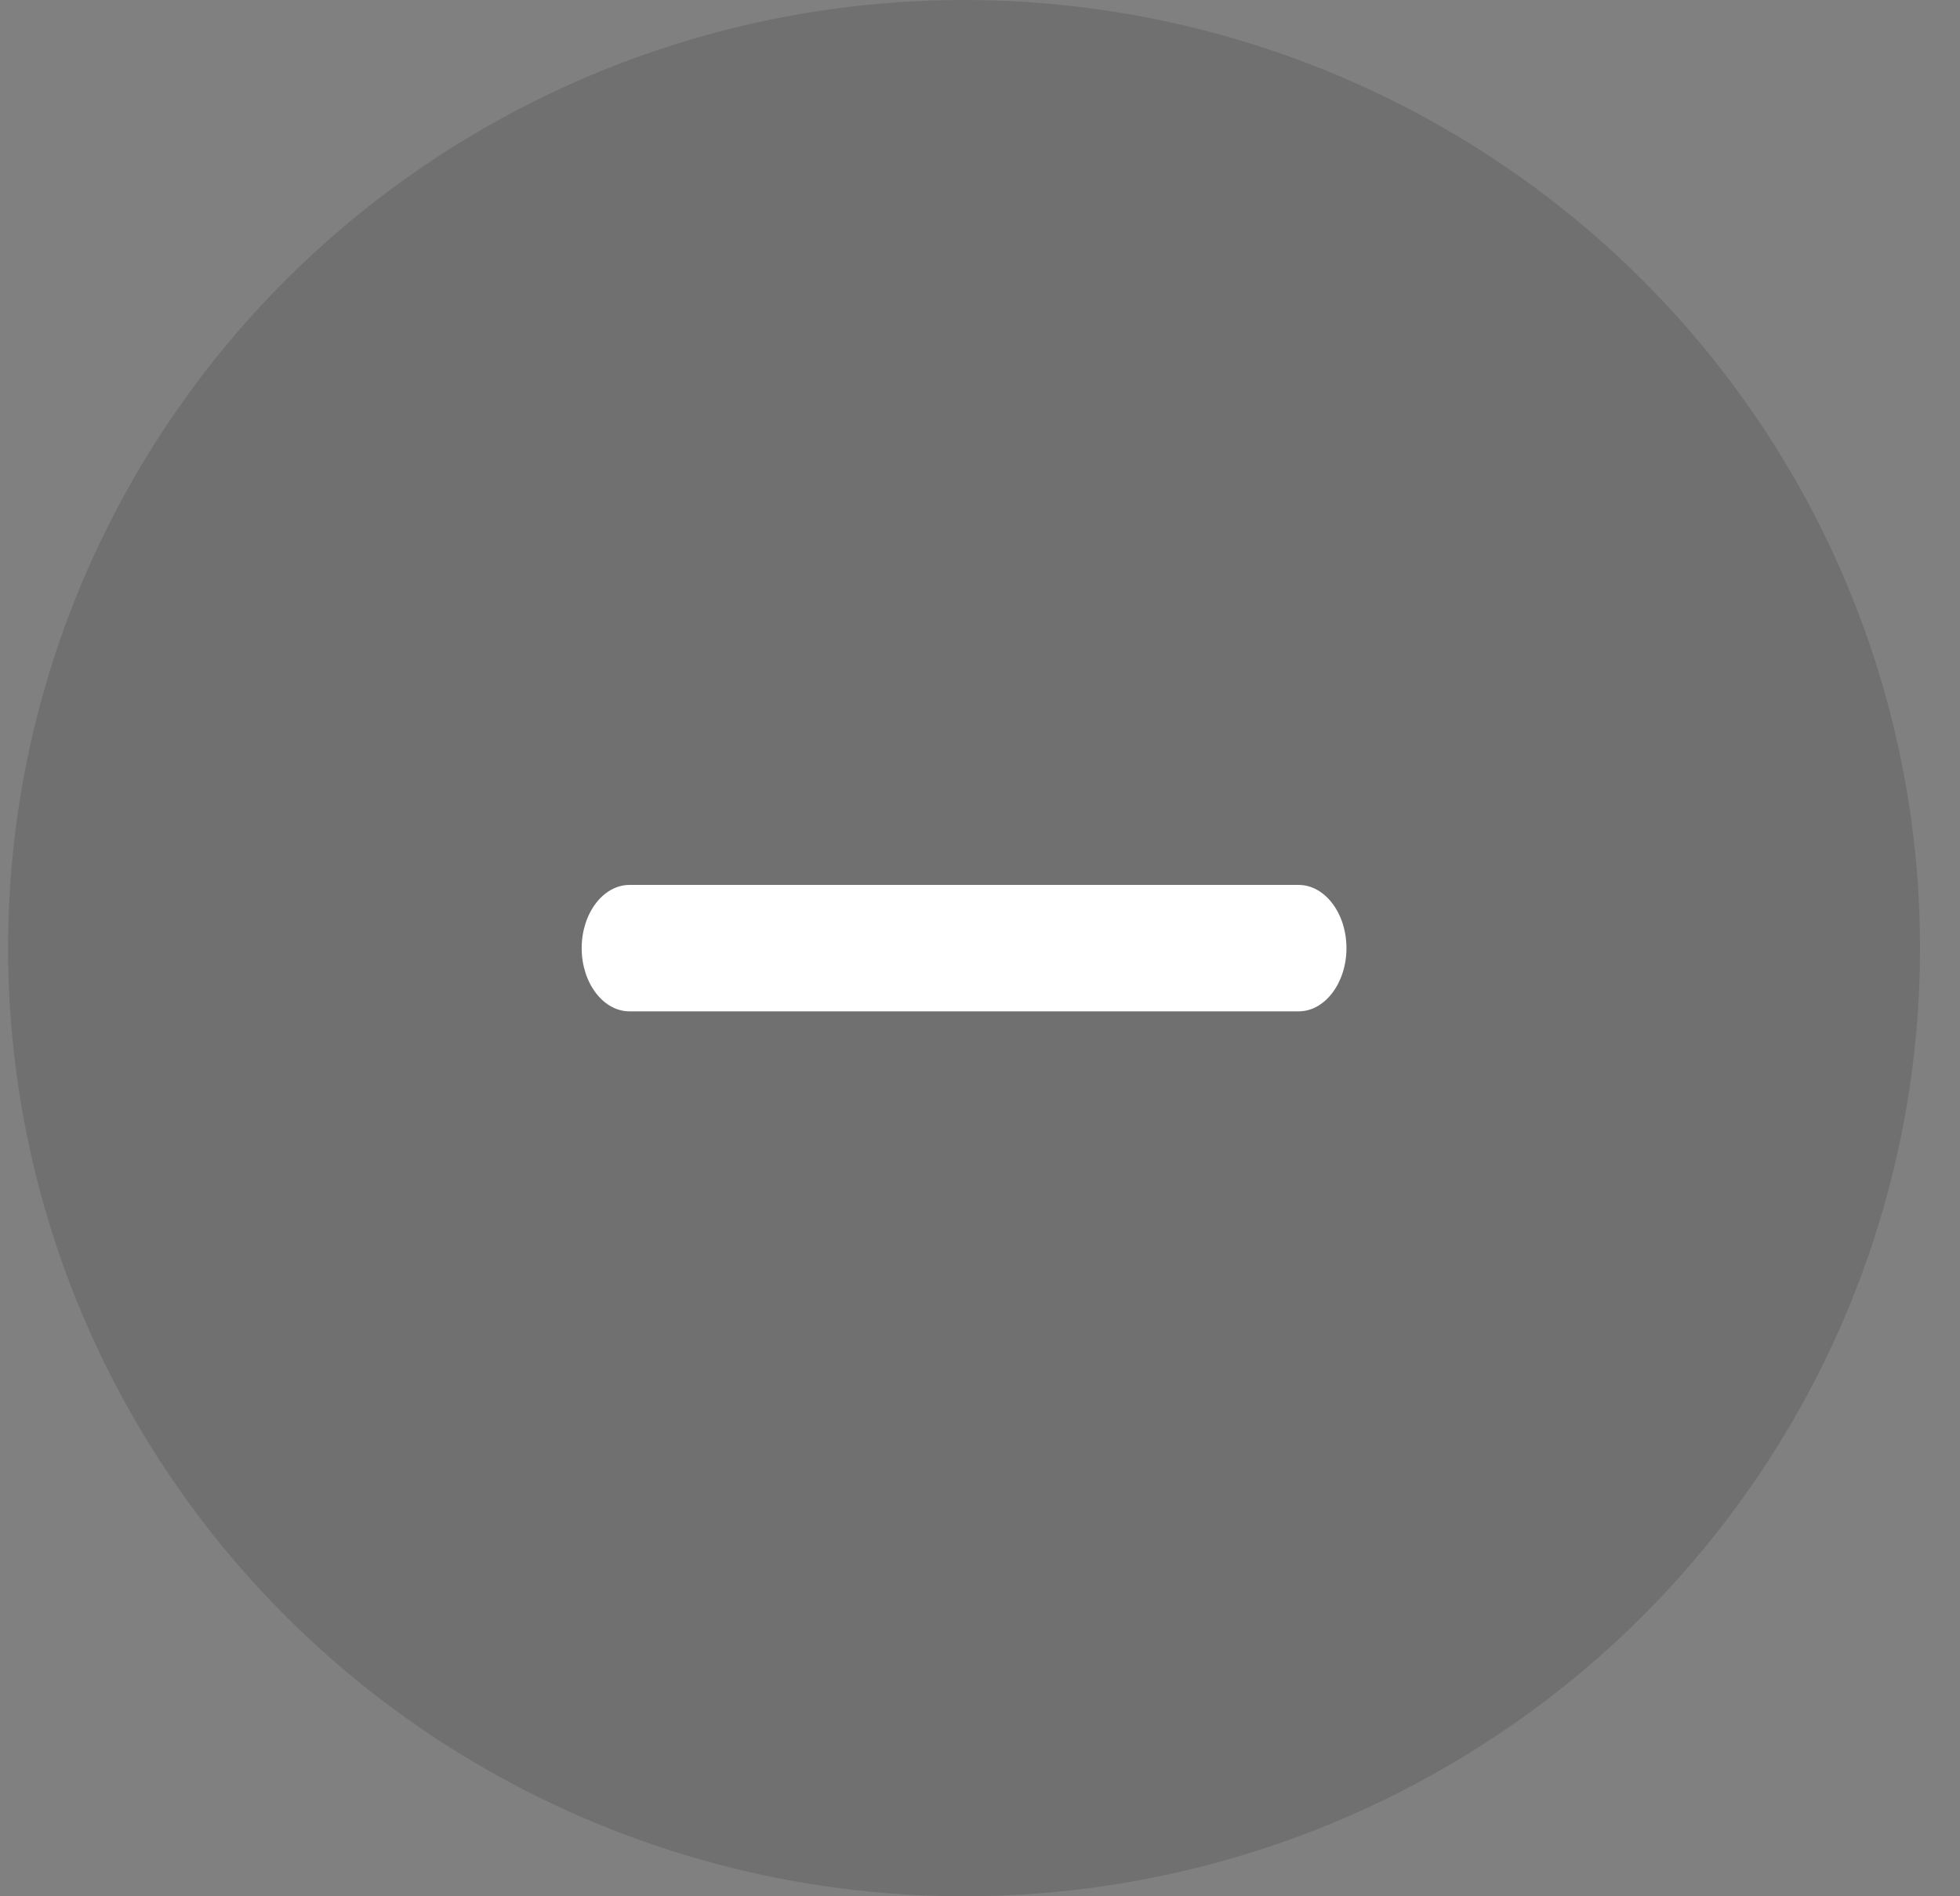 <svg width="31" height="30" viewBox="0 0 31 30" fill="none" xmlns="http://www.w3.org/2000/svg">
<rect x="0" y="0" width="31" height="30" fill="#808080" stroke="none"/>
<ellipse cx="15.248" cy="15" rx="15.12" ry="15" fill="#333333" fill-opacity="0.2"/>
<path d="M20.54 16H9.956C9.54 16 9.2 15.55 9.2 15C9.2 14.45 9.54 14 9.956 14H20.54C20.956 14 21.296 14.45 21.296 15C21.296 15.55 20.956 16 20.54 16Z" fill="white"/>
</svg>
